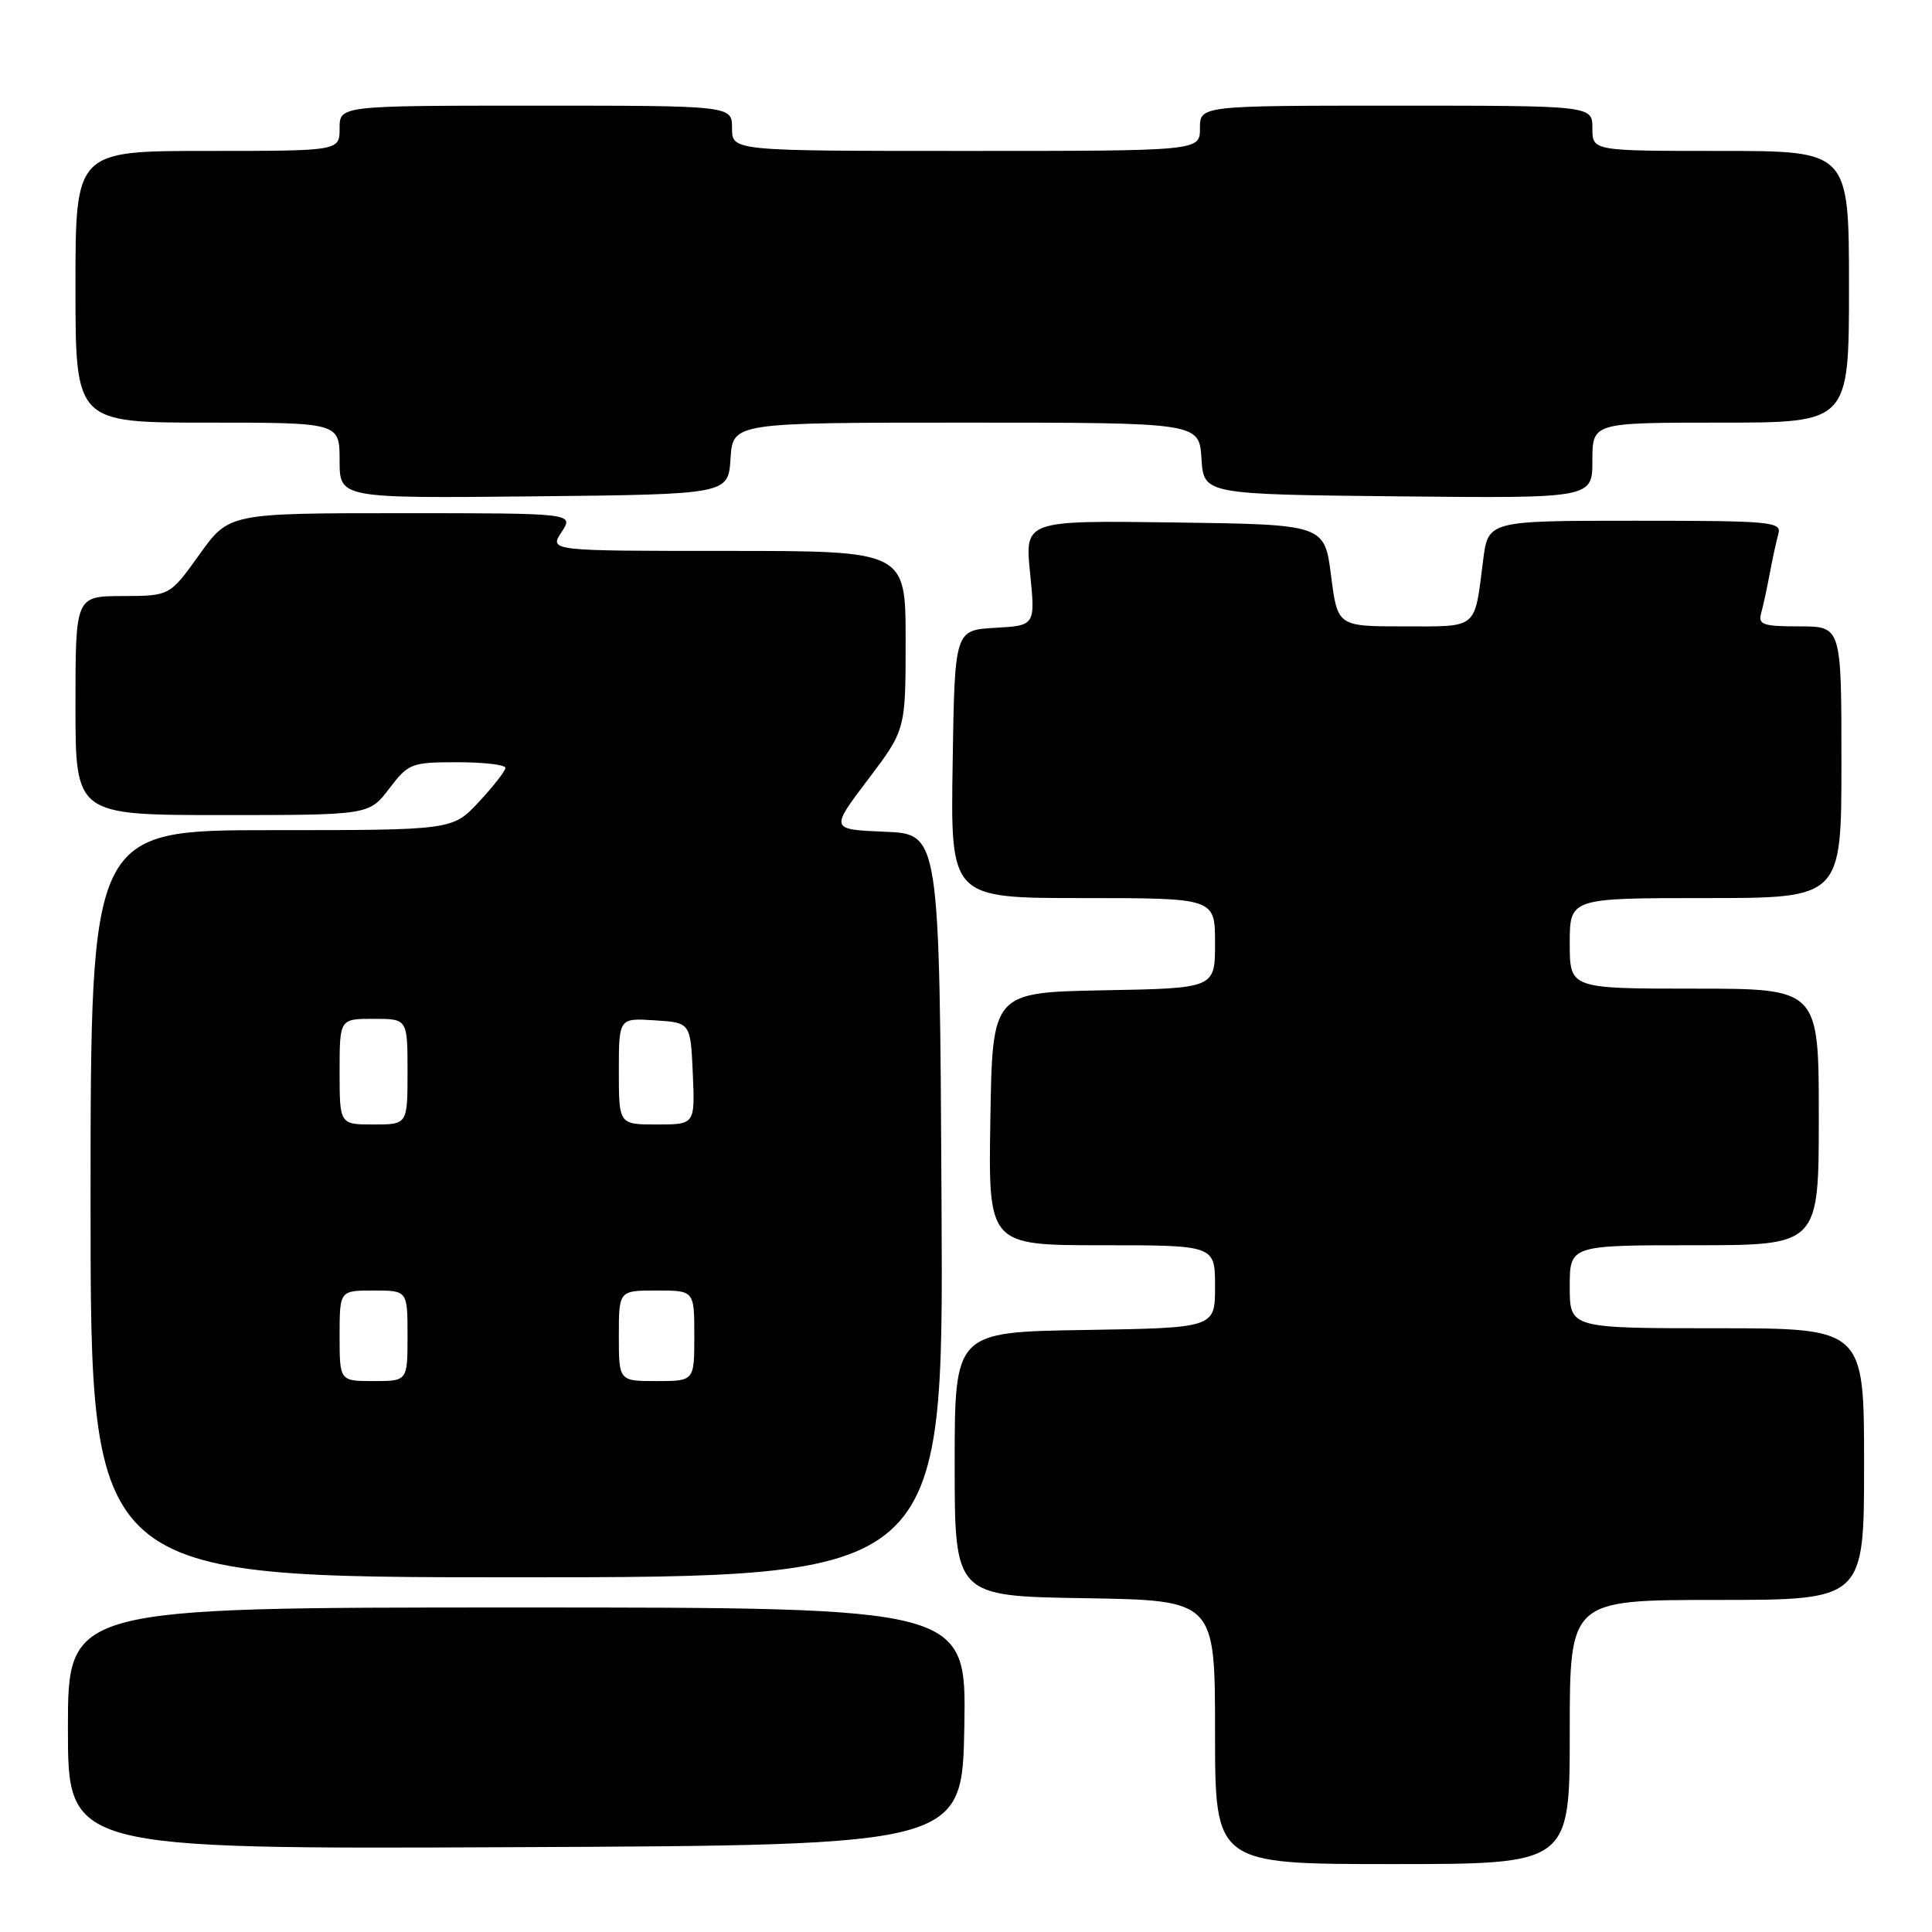 <?xml version="1.0" encoding="UTF-8" standalone="no"?>
<!DOCTYPE svg PUBLIC "-//W3C//DTD SVG 1.1//EN" "http://www.w3.org/Graphics/SVG/1.1/DTD/svg11.dtd" >
<svg xmlns="http://www.w3.org/2000/svg" xmlns:xlink="http://www.w3.org/1999/xlink" version="1.1" viewBox="0 0 256 256">
 <g >
 <path fill="currentColor"
d=" M 208.00 229.50 C 208.00 212.00 208.00 212.00 227.50 212.00 C 247.00 212.00 247.00 212.00 247.00 194.00 C 247.00 176.00 247.00 176.00 227.50 176.00 C 208.00 176.00 208.00 176.00 208.00 170.50 C 208.00 165.00 208.00 165.00 224.50 165.00 C 241.00 165.00 241.00 165.00 241.00 148.00 C 241.00 131.00 241.00 131.00 224.50 131.00 C 208.00 131.00 208.00 131.00 208.00 125.00 C 208.00 119.00 208.00 119.00 226.00 119.00 C 244.00 119.00 244.00 119.00 244.00 101.00 C 244.00 83.00 244.00 83.00 238.43 83.00 C 233.61 83.00 232.93 82.77 233.36 81.25 C 233.63 80.29 234.14 77.92 234.50 76.00 C 234.86 74.08 235.37 71.71 235.64 70.75 C 236.10 69.13 234.73 69.00 216.66 69.00 C 197.19 69.00 197.19 69.00 196.52 74.25 C 195.35 83.49 195.94 83.00 186.05 83.00 C 177.23 83.00 177.23 83.00 176.37 76.25 C 175.50 69.50 175.50 69.50 155.65 69.23 C 135.79 68.96 135.79 68.96 136.49 75.92 C 137.19 82.89 137.19 82.89 131.85 83.19 C 126.50 83.50 126.50 83.50 126.23 101.25 C 125.95 119.00 125.95 119.00 143.48 119.00 C 161.00 119.00 161.00 119.00 161.00 124.97 C 161.00 130.95 161.00 130.95 146.25 131.22 C 131.50 131.50 131.50 131.50 131.23 148.25 C 130.95 165.00 130.95 165.00 145.98 165.00 C 161.00 165.00 161.00 165.00 161.00 170.48 C 161.00 175.95 161.00 175.95 143.75 176.23 C 126.50 176.50 126.50 176.50 126.50 194.00 C 126.50 211.50 126.50 211.50 143.75 211.77 C 161.00 212.05 161.00 212.05 161.00 229.52 C 161.00 247.00 161.00 247.00 184.50 247.00 C 208.00 247.00 208.00 247.00 208.00 229.50 Z  M 127.78 228.75 C 128.05 213.00 128.05 213.00 68.53 213.00 C 9.00 213.00 9.00 213.00 9.00 229.01 C 9.00 245.02 9.00 245.02 68.25 244.76 C 127.50 244.50 127.50 244.50 127.78 228.75 Z  M 124.76 159.75 C 124.50 110.50 124.50 110.50 117.25 110.21 C 110.00 109.91 110.00 109.91 115.00 103.31 C 120.00 96.70 120.00 96.70 120.00 84.85 C 120.00 73.00 120.00 73.00 96.38 73.00 C 72.77 73.00 72.77 73.00 74.41 70.50 C 76.05 68.00 76.05 68.00 53.20 68.00 C 30.35 68.00 30.35 68.00 26.42 73.48 C 22.50 78.96 22.50 78.96 16.25 78.98 C 10.00 79.00 10.00 79.00 10.00 93.50 C 10.00 108.00 10.00 108.00 29.45 108.00 C 48.90 108.00 48.90 108.00 51.57 104.50 C 54.13 101.14 54.50 101.00 60.62 101.00 C 64.13 101.00 66.99 101.34 66.97 101.75 C 66.96 102.16 65.38 104.19 63.46 106.25 C 59.97 110.00 59.97 110.00 35.99 110.00 C 12.00 110.00 12.00 110.00 12.00 159.50 C 12.00 209.00 12.00 209.00 68.51 209.00 C 125.02 209.00 125.02 209.00 124.76 159.75 Z  M 96.80 60.75 C 97.11 56.00 97.11 56.00 128.00 56.00 C 158.89 56.00 158.89 56.00 159.20 60.75 C 159.50 65.50 159.50 65.50 185.25 65.77 C 211.00 66.03 211.00 66.03 211.00 61.02 C 211.00 56.00 211.00 56.00 228.00 56.00 C 245.00 56.00 245.00 56.00 245.00 38.00 C 245.00 20.00 245.00 20.00 228.00 20.00 C 211.00 20.00 211.00 20.00 211.00 17.00 C 211.00 14.00 211.00 14.00 185.00 14.00 C 159.00 14.00 159.00 14.00 159.00 17.00 C 159.00 20.00 159.00 20.00 128.00 20.00 C 97.00 20.00 97.00 20.00 97.00 17.00 C 97.00 14.00 97.00 14.00 71.00 14.00 C 45.00 14.00 45.00 14.00 45.00 17.00 C 45.00 20.00 45.00 20.00 27.50 20.00 C 10.00 20.00 10.00 20.00 10.00 38.00 C 10.00 56.00 10.00 56.00 27.50 56.00 C 45.00 56.00 45.00 56.00 45.00 61.02 C 45.00 66.03 45.00 66.03 70.75 65.77 C 96.50 65.50 96.50 65.50 96.80 60.75 Z  M 45.00 177.00 C 45.00 171.00 45.00 171.00 49.50 171.00 C 54.00 171.00 54.00 171.00 54.00 177.00 C 54.00 183.00 54.00 183.00 49.50 183.00 C 45.00 183.00 45.00 183.00 45.00 177.00 Z  M 82.00 177.00 C 82.00 171.00 82.00 171.00 87.00 171.00 C 92.00 171.00 92.00 171.00 92.00 177.00 C 92.00 183.00 92.00 183.00 87.00 183.00 C 82.00 183.00 82.00 183.00 82.00 177.00 Z  M 45.00 142.00 C 45.00 135.00 45.00 135.00 49.50 135.00 C 54.00 135.00 54.00 135.00 54.00 142.00 C 54.00 149.00 54.00 149.00 49.50 149.00 C 45.00 149.00 45.00 149.00 45.00 142.00 Z  M 82.00 141.95 C 82.00 134.89 82.00 134.89 86.75 135.20 C 91.50 135.50 91.50 135.50 91.80 142.25 C 92.09 149.00 92.09 149.00 87.05 149.00 C 82.00 149.00 82.00 149.00 82.00 141.95 Z "/>
</g>
</svg>